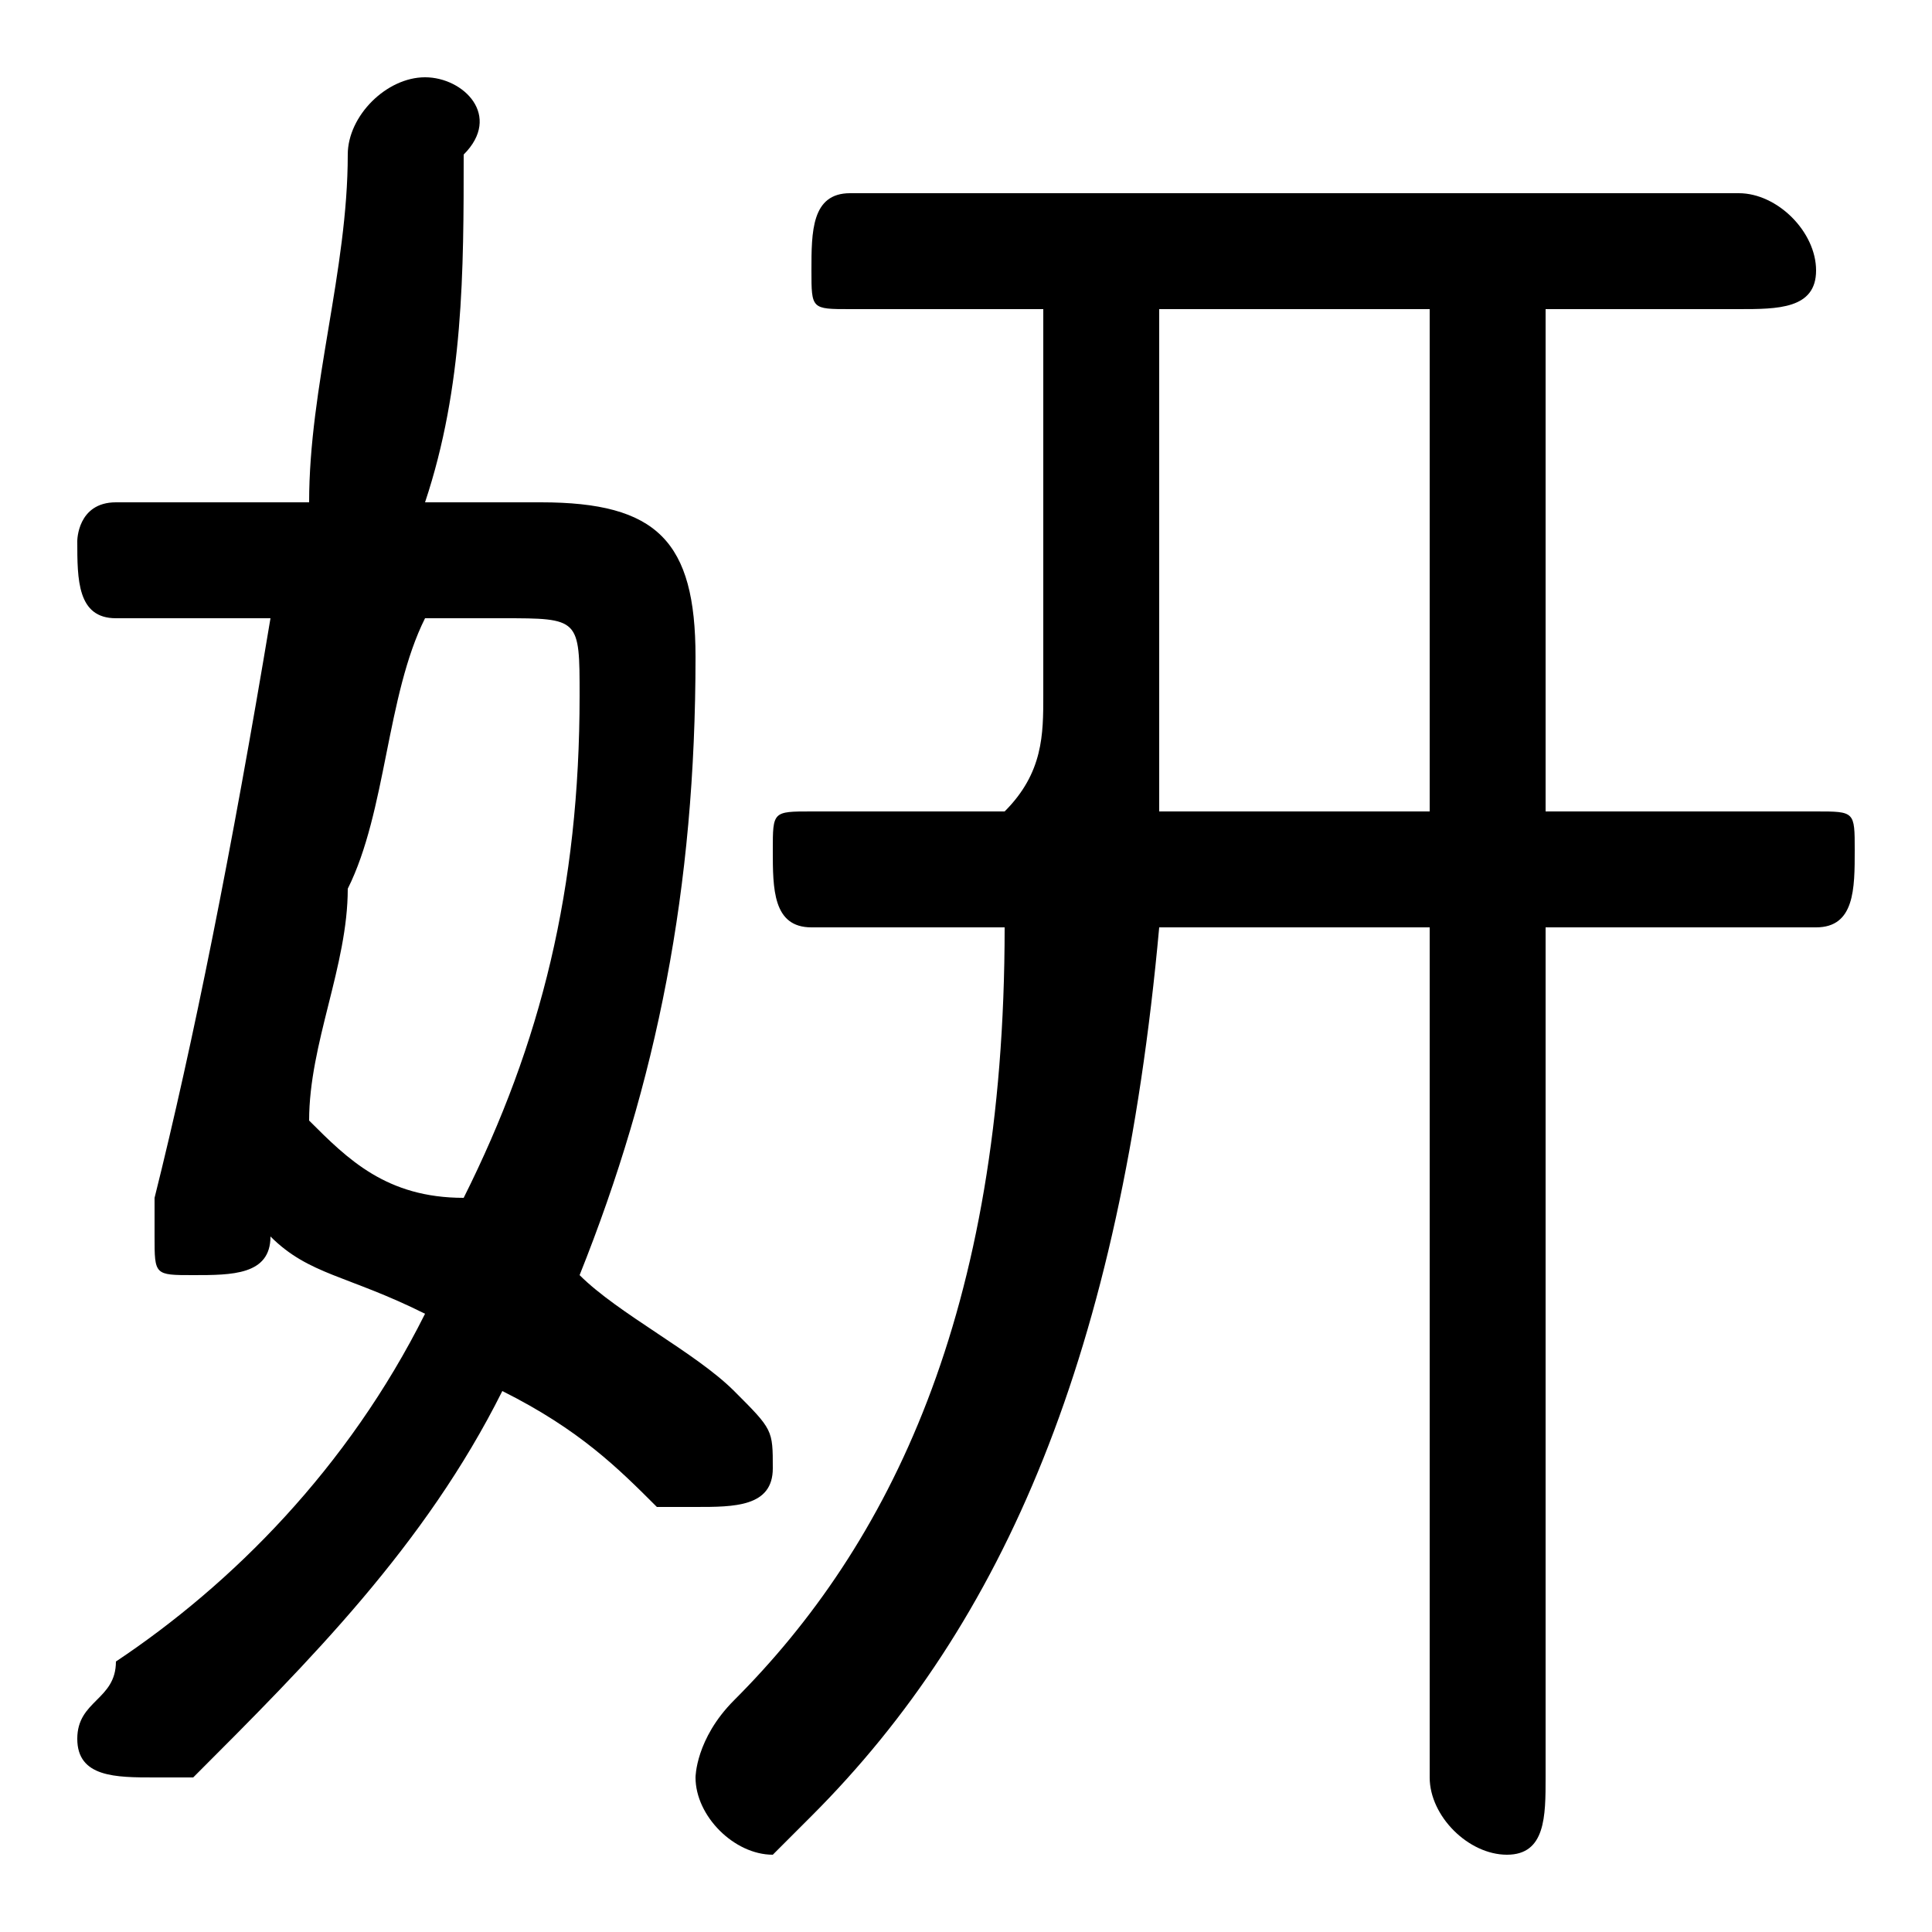 <svg xmlns="http://www.w3.org/2000/svg" viewBox="0 -44.0 50.0 50.0">
    <rect x="0" y="-44.0" width="50.0" height="50.0" fill="#808080" stroke="none"/>
    <g transform="scale(1, -1)">
        <!-- ボディの枠 -->
        <rect x="0" y="-6.0" width="50.0" height="50.0"
            stroke="white" fill="white"/>
        <!-- グリフ座標系の原点 -->
        <circle cx="0" cy="0" r="5" fill="white"/>
        <!-- グリフのアウトライン -->
        <g style="fill:black;stroke:#000000;stroke-width:0;stroke-linecap:round;stroke-linejoin:round;">
        <path d="M 11.0 31.0 C 12.0 34.0 12.0 37.0 12.0 40.0 C 13.0 41.0 12.0 42.0 11.0 42.0 C 10.0 42.0 9.0 41.0 9.0 40.0 C 9.0 37.0 8.0 34.0 8.0 31.0 L 3.0 31.0 C 2.0 31.0 2.0 30.0 2.0 30.0 C 2.0 29.0 2.0 28.0 3.0 28.0 L 7.0 28.0 C 6.0 22.0 5.0 17.0 4.0 13.0 C 4.0 13.0 4.0 12.0 4.0 12.0 C 4.0 11.0 4.0 11.0 5.0 11.0 C 6.0 11.0 7.0 11.0 7.0 12.0 C 8.0 11.0 9.0 11.0 11.0 10.0 C 9.0 6.0 6.0 3.0 3.0 1.0 C 3.0 0.0 2.0 -0.0 2.0 -1.0 C 2.0 -2.0 3.0 -2.0 4.0 -2.0 C 4.0 -2.0 5.0 -2.0 5.0 -2.0 C 8.0 1.0 11.0 4.0 13.0 8.0 C 15.0 7.0 16.0 6.0 17.0 5.0 C 17.0 5.0 18.0 5.0 18.0 5.0 C 19.0 5.0 20.0 5.0 20.0 6.0 C 20.0 7.0 20.0 7.0 19.0 8.0 C 18.0 9.0 16.0 10.0 15.0 11.0 C 17.0 16.0 18.0 21.0 18.0 27.0 C 18.0 30.0 17.0 31.0 14.0 31.0 Z M 8.0 15.0 C 8.0 17.0 9.0 19.0 9.0 21.0 C 10.0 23.0 10.0 26.0 11.0 28.0 L 13.0 28.0 C 15.0 28.0 15.0 28.0 15.0 26.0 C 15.0 21.0 14.0 17.0 12.0 13.0 C 10.0 13.0 9.0 14.0 8.0 15.0 Z M 27.0 36.0 L 27.0 26.0 C 27.0 25.0 27.0 24.0 26.0 23.0 L 21.0 23.0 C 20.0 23.0 20.0 23.0 20.0 22.0 C 20.0 21.0 20.0 20.0 21.0 20.0 L 26.0 20.0 C 26.0 10.0 23.0 4.0 19.0 -0.0 C 18.0 -1.0 18.0 -2.0 18.0 -2.0 C 18.0 -3.0 19.0 -4.0 20.0 -4.0 C 20.0 -4.0 21.0 -3.0 21.0 -3.0 C 26.0 2.0 29.0 9.0 30.0 20.0 L 37.0 20.0 L 37.0 -2.0 C 37.0 -3.0 38.0 -4.0 39.0 -4.0 C 40.0 -4.0 40.0 -3.0 40.0 -2.0 L 40.0 20.0 L 47.0 20.0 C 48.0 20.0 48.0 21.0 48.0 22.0 C 48.0 23.0 48.0 23.0 47.0 23.0 L 40.0 23.0 L 40.0 36.0 L 45.0 36.0 C 46.0 36.0 47.0 36.0 47.0 37.0 C 47.0 38.0 46.0 39.0 45.0 39.0 L 22.0 39.0 C 21.0 39.0 21.0 38.0 21.0 37.0 C 21.0 36.0 21.0 36.0 22.0 36.0 Z M 30.0 36.0 L 37.0 36.0 L 37.0 23.0 L 30.0 23.0 C 30.0 24.0 30.0 25.0 30.0 26.0 Z"/>
    </g>
    </g>
</svg>
